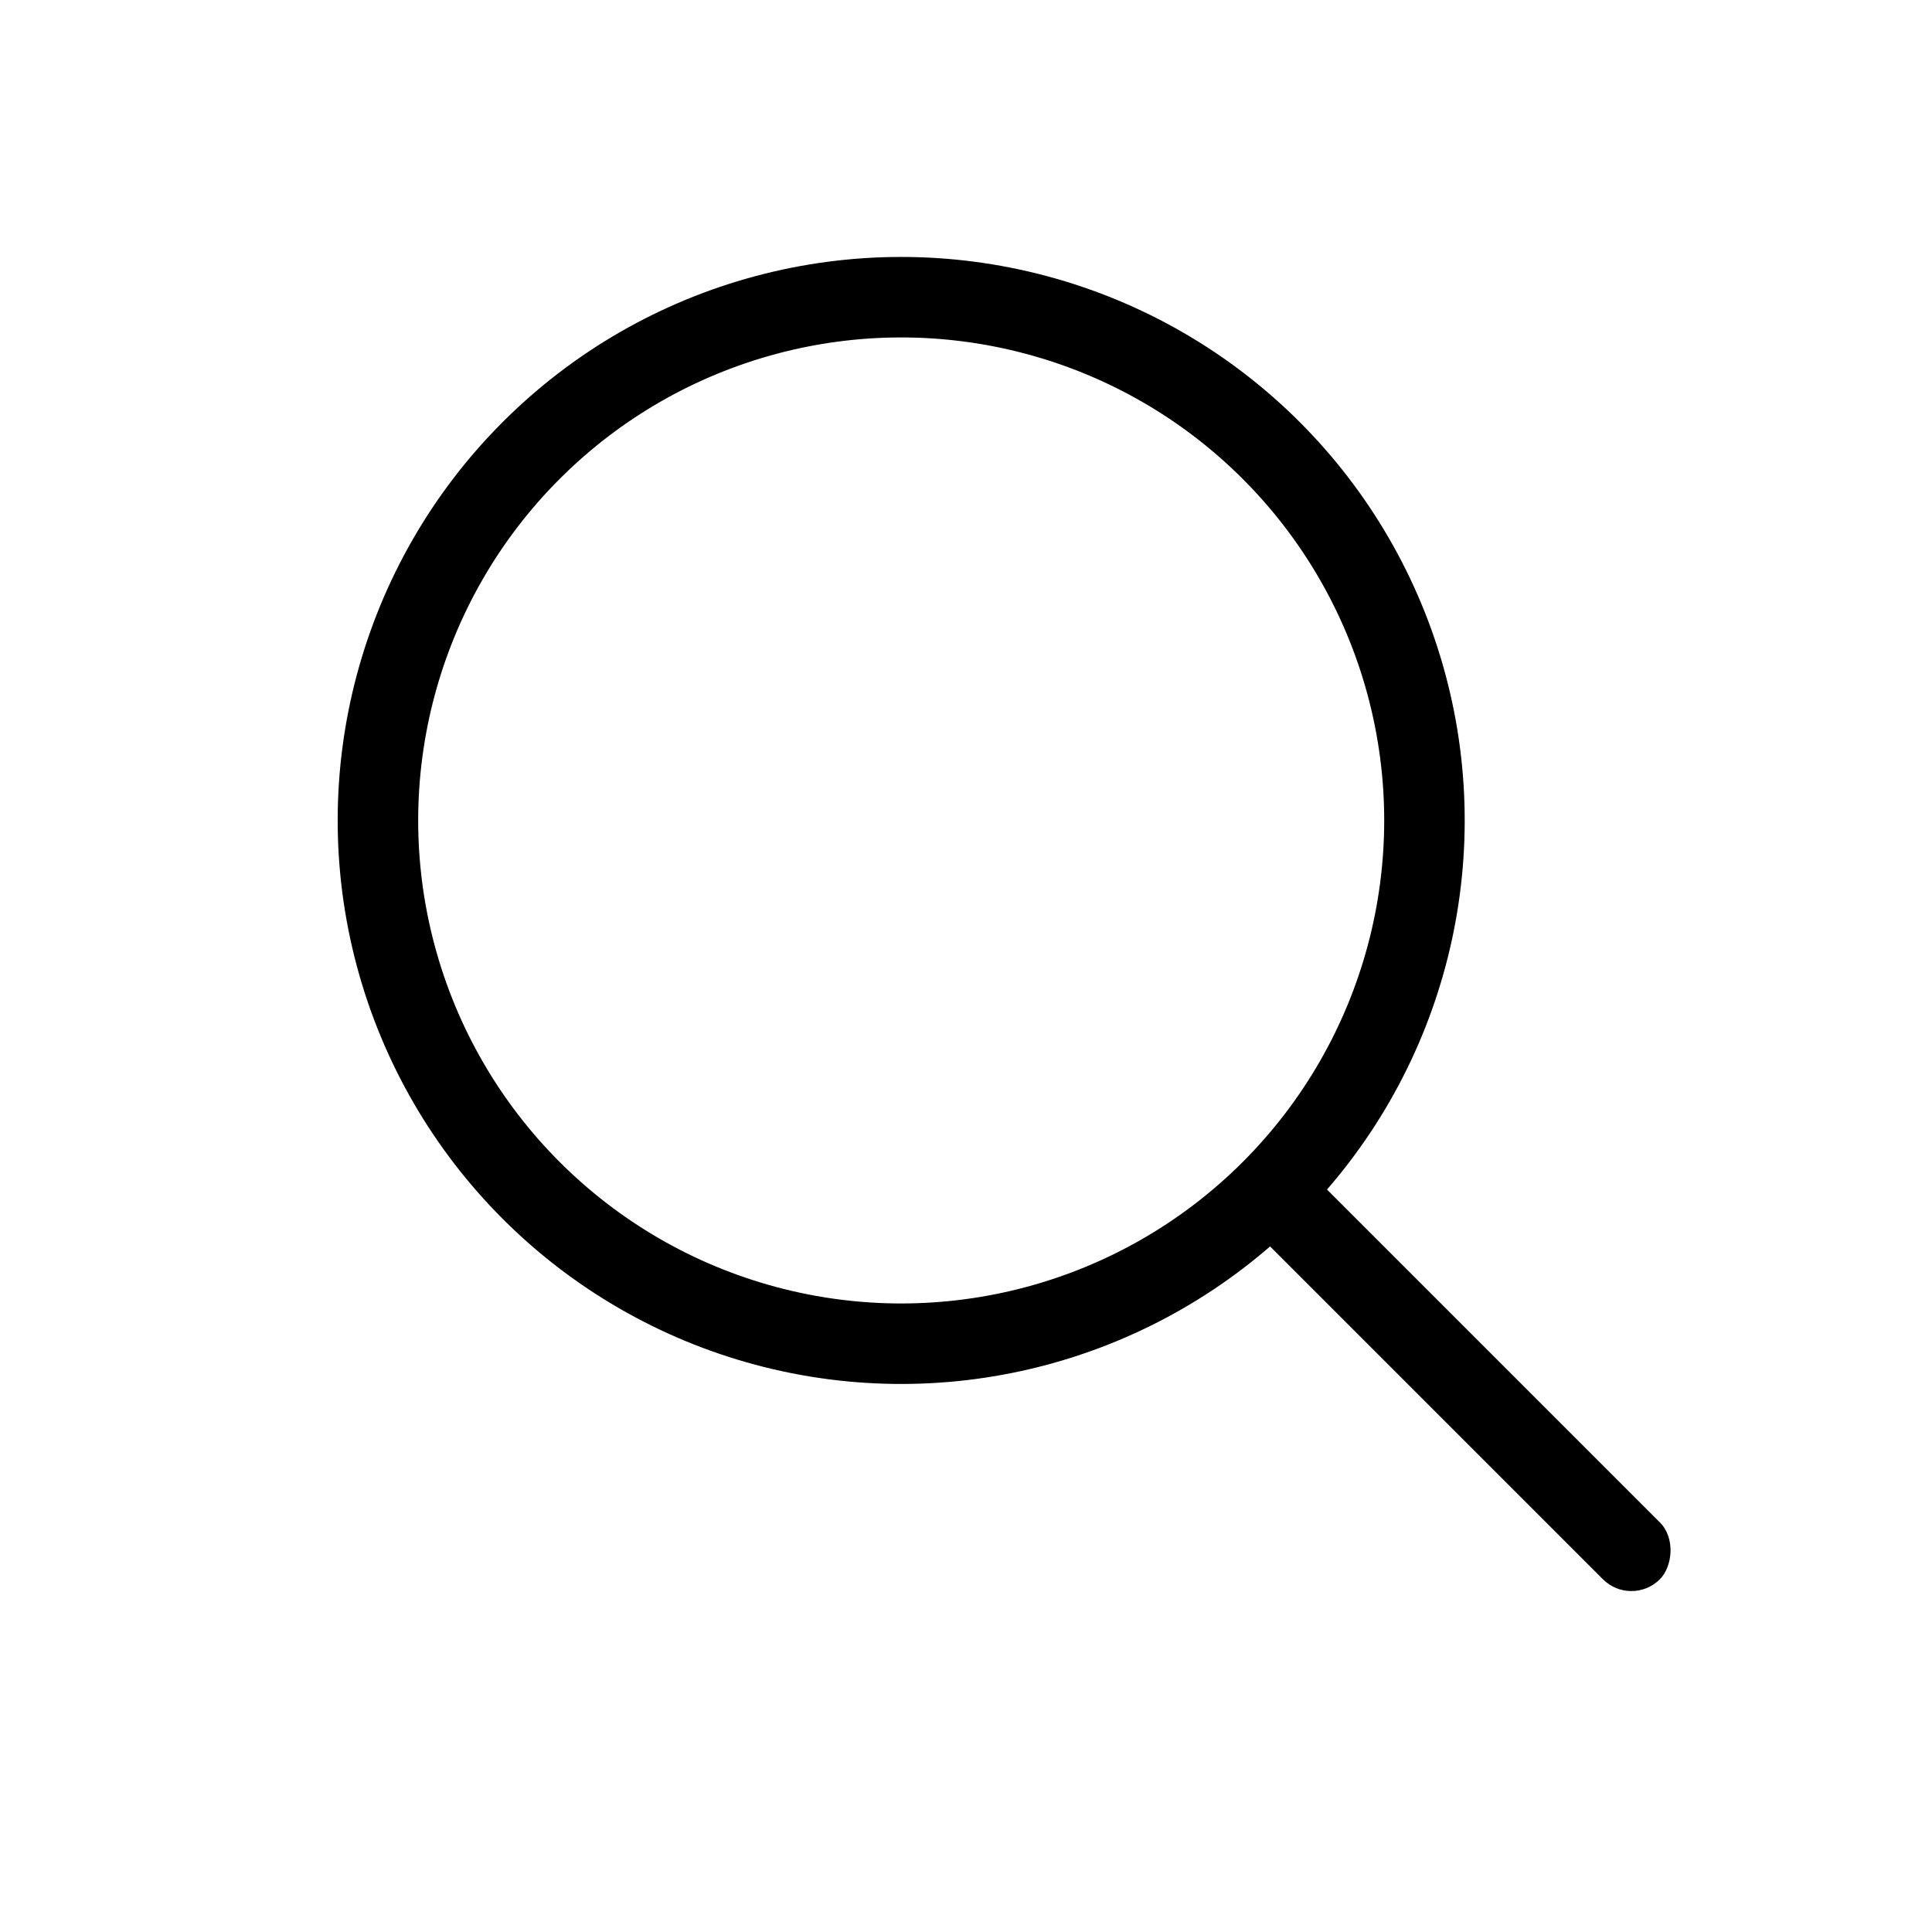<svg xmlns="http://www.w3.org/2000/svg" width="24" height="24" viewBox="0 0 24 24" fill="none">
  <rect width="24" height="24" fill="white"/>
  <circle cx="11.195" cy="10.192" r="6.5" transform="rotate(45 11.195 10.192)" stroke="black"/>
  <rect x="16.023" y="14.315" width="7" height="1" rx="0.5" transform="rotate(45 16.023 14.315)" fill="black"/>
</svg>
